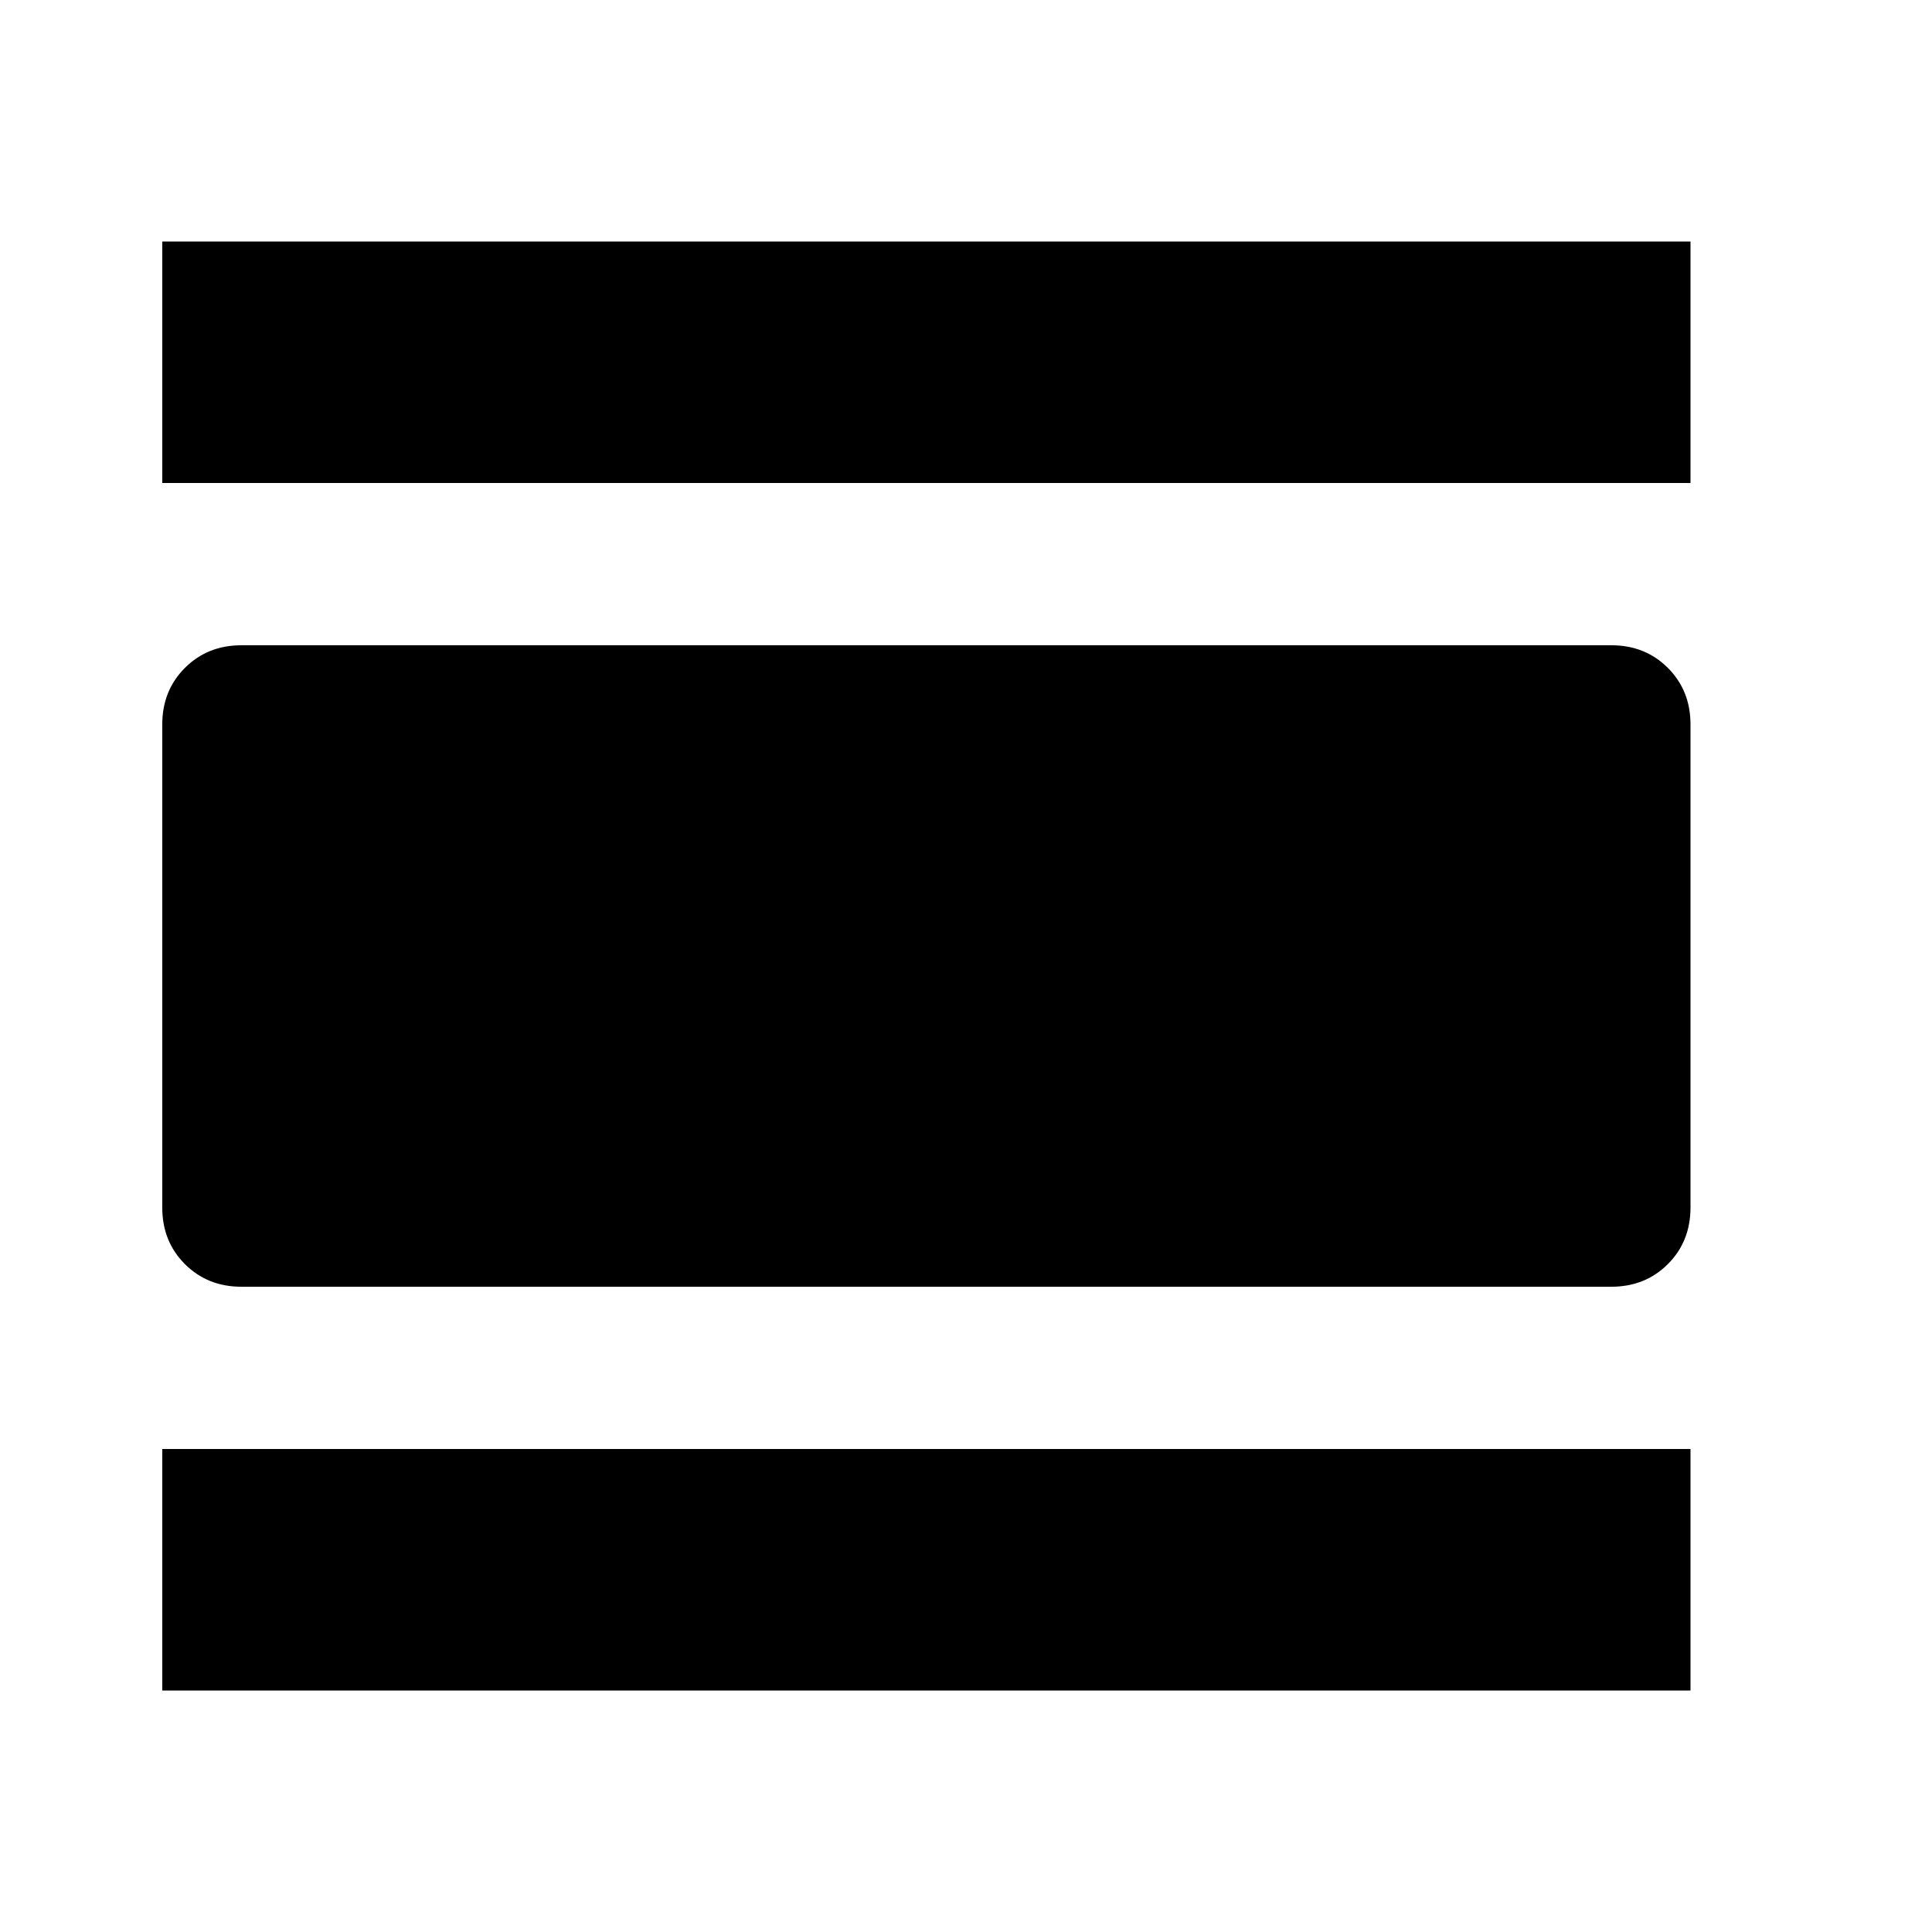 <?xml version="1.0" standalone="no"?>
<!DOCTYPE svg PUBLIC "-//W3C//DTD SVG 1.1//EN" "http://www.w3.org/Graphics/SVG/1.1/DTD/svg11.dtd" >
<svg xmlns="http://www.w3.org/2000/svg" xmlns:xlink="http://www.w3.org/1999/xlink" version="1.1" viewBox="0 0 512 512">
  <g transform="matrix(1 0 0 -1 0 512)">
   <path fill="currentColor"
d="M43 448h405v-64h-405v64zM427 341q9 0 15 -6t6 -15v-128q0 -9 -6 -15t-15 -6h-363q-9 0 -15 6t-6 15v128q0 9 6 15t15 6h363zM43 64v64h405v-64h-405z" />
  </g>

</svg>
